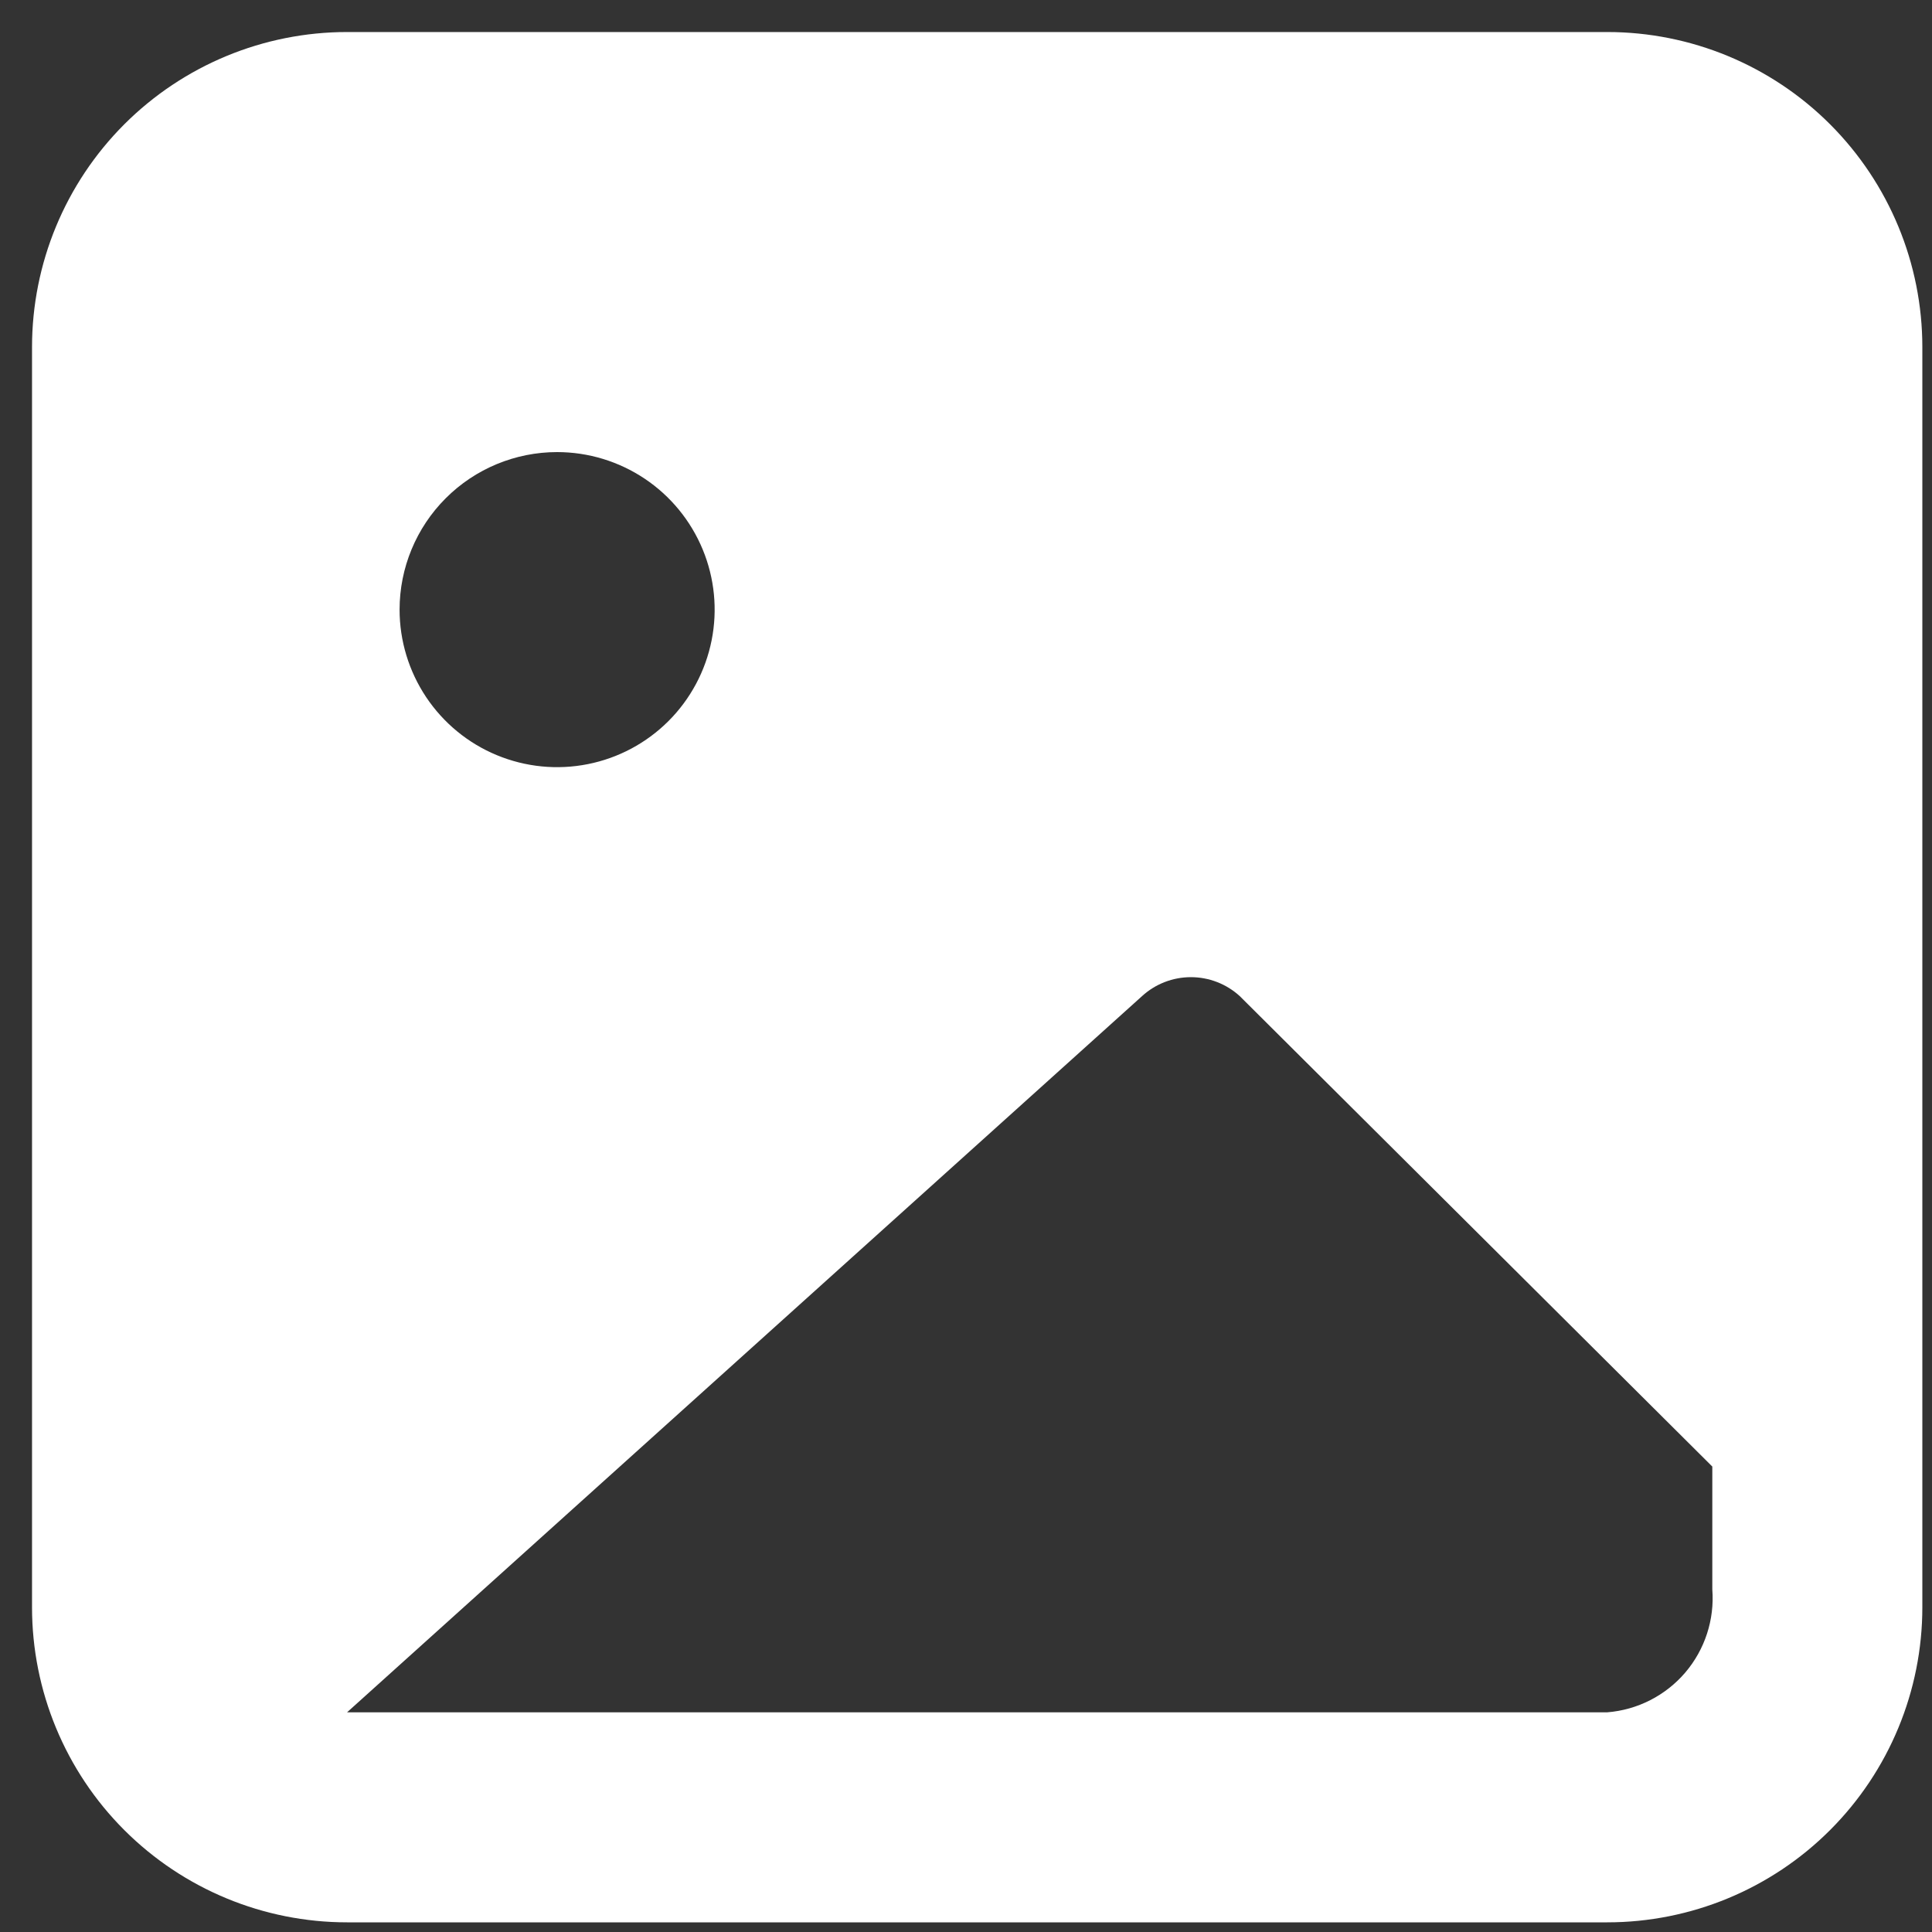 <svg width="45" height="45" viewBox="0 0 45 45" fill="none" xmlns="http://www.w3.org/2000/svg">
<rect x="0" y="0" width="45" height="45" fill="#333333" stroke="none"/>
<path d="M37.437 0.746H8.084C6.138 0.746 4.272 1.519 2.895 2.895C1.519 4.272 0.746 6.138 0.746 8.084V37.437C0.746 39.383 1.519 41.25 2.895 42.626C4.272 44.002 6.138 44.775 8.084 44.775H37.437C39.383 44.775 41.25 44.002 42.626 42.626C44.002 41.25 44.775 39.383 44.775 37.437V8.084C44.775 6.138 44.002 4.272 42.626 2.895C41.25 1.519 39.383 0.746 37.437 0.746ZM12.976 10.53C13.702 10.53 14.412 10.746 15.015 11.149C15.618 11.552 16.088 12.125 16.366 12.795C16.644 13.466 16.717 14.204 16.575 14.915C16.433 15.627 16.084 16.281 15.571 16.794C15.058 17.307 14.404 17.657 13.692 17.798C12.98 17.94 12.243 17.867 11.572 17.589C10.902 17.312 10.329 16.841 9.926 16.238C9.523 15.634 9.307 14.925 9.307 14.2C9.307 13.226 9.694 12.293 10.382 11.605C11.07 10.917 12.003 10.53 12.976 10.53ZM39.883 37.021C39.937 37.725 39.71 38.421 39.252 38.958C38.793 39.494 38.141 39.827 37.437 39.883H8.084L26.601 23.201C26.912 22.917 27.318 22.76 27.738 22.76C28.159 22.76 28.565 22.917 28.876 23.201L39.883 34.159V37.021Z" fill="white"/>
</svg>
